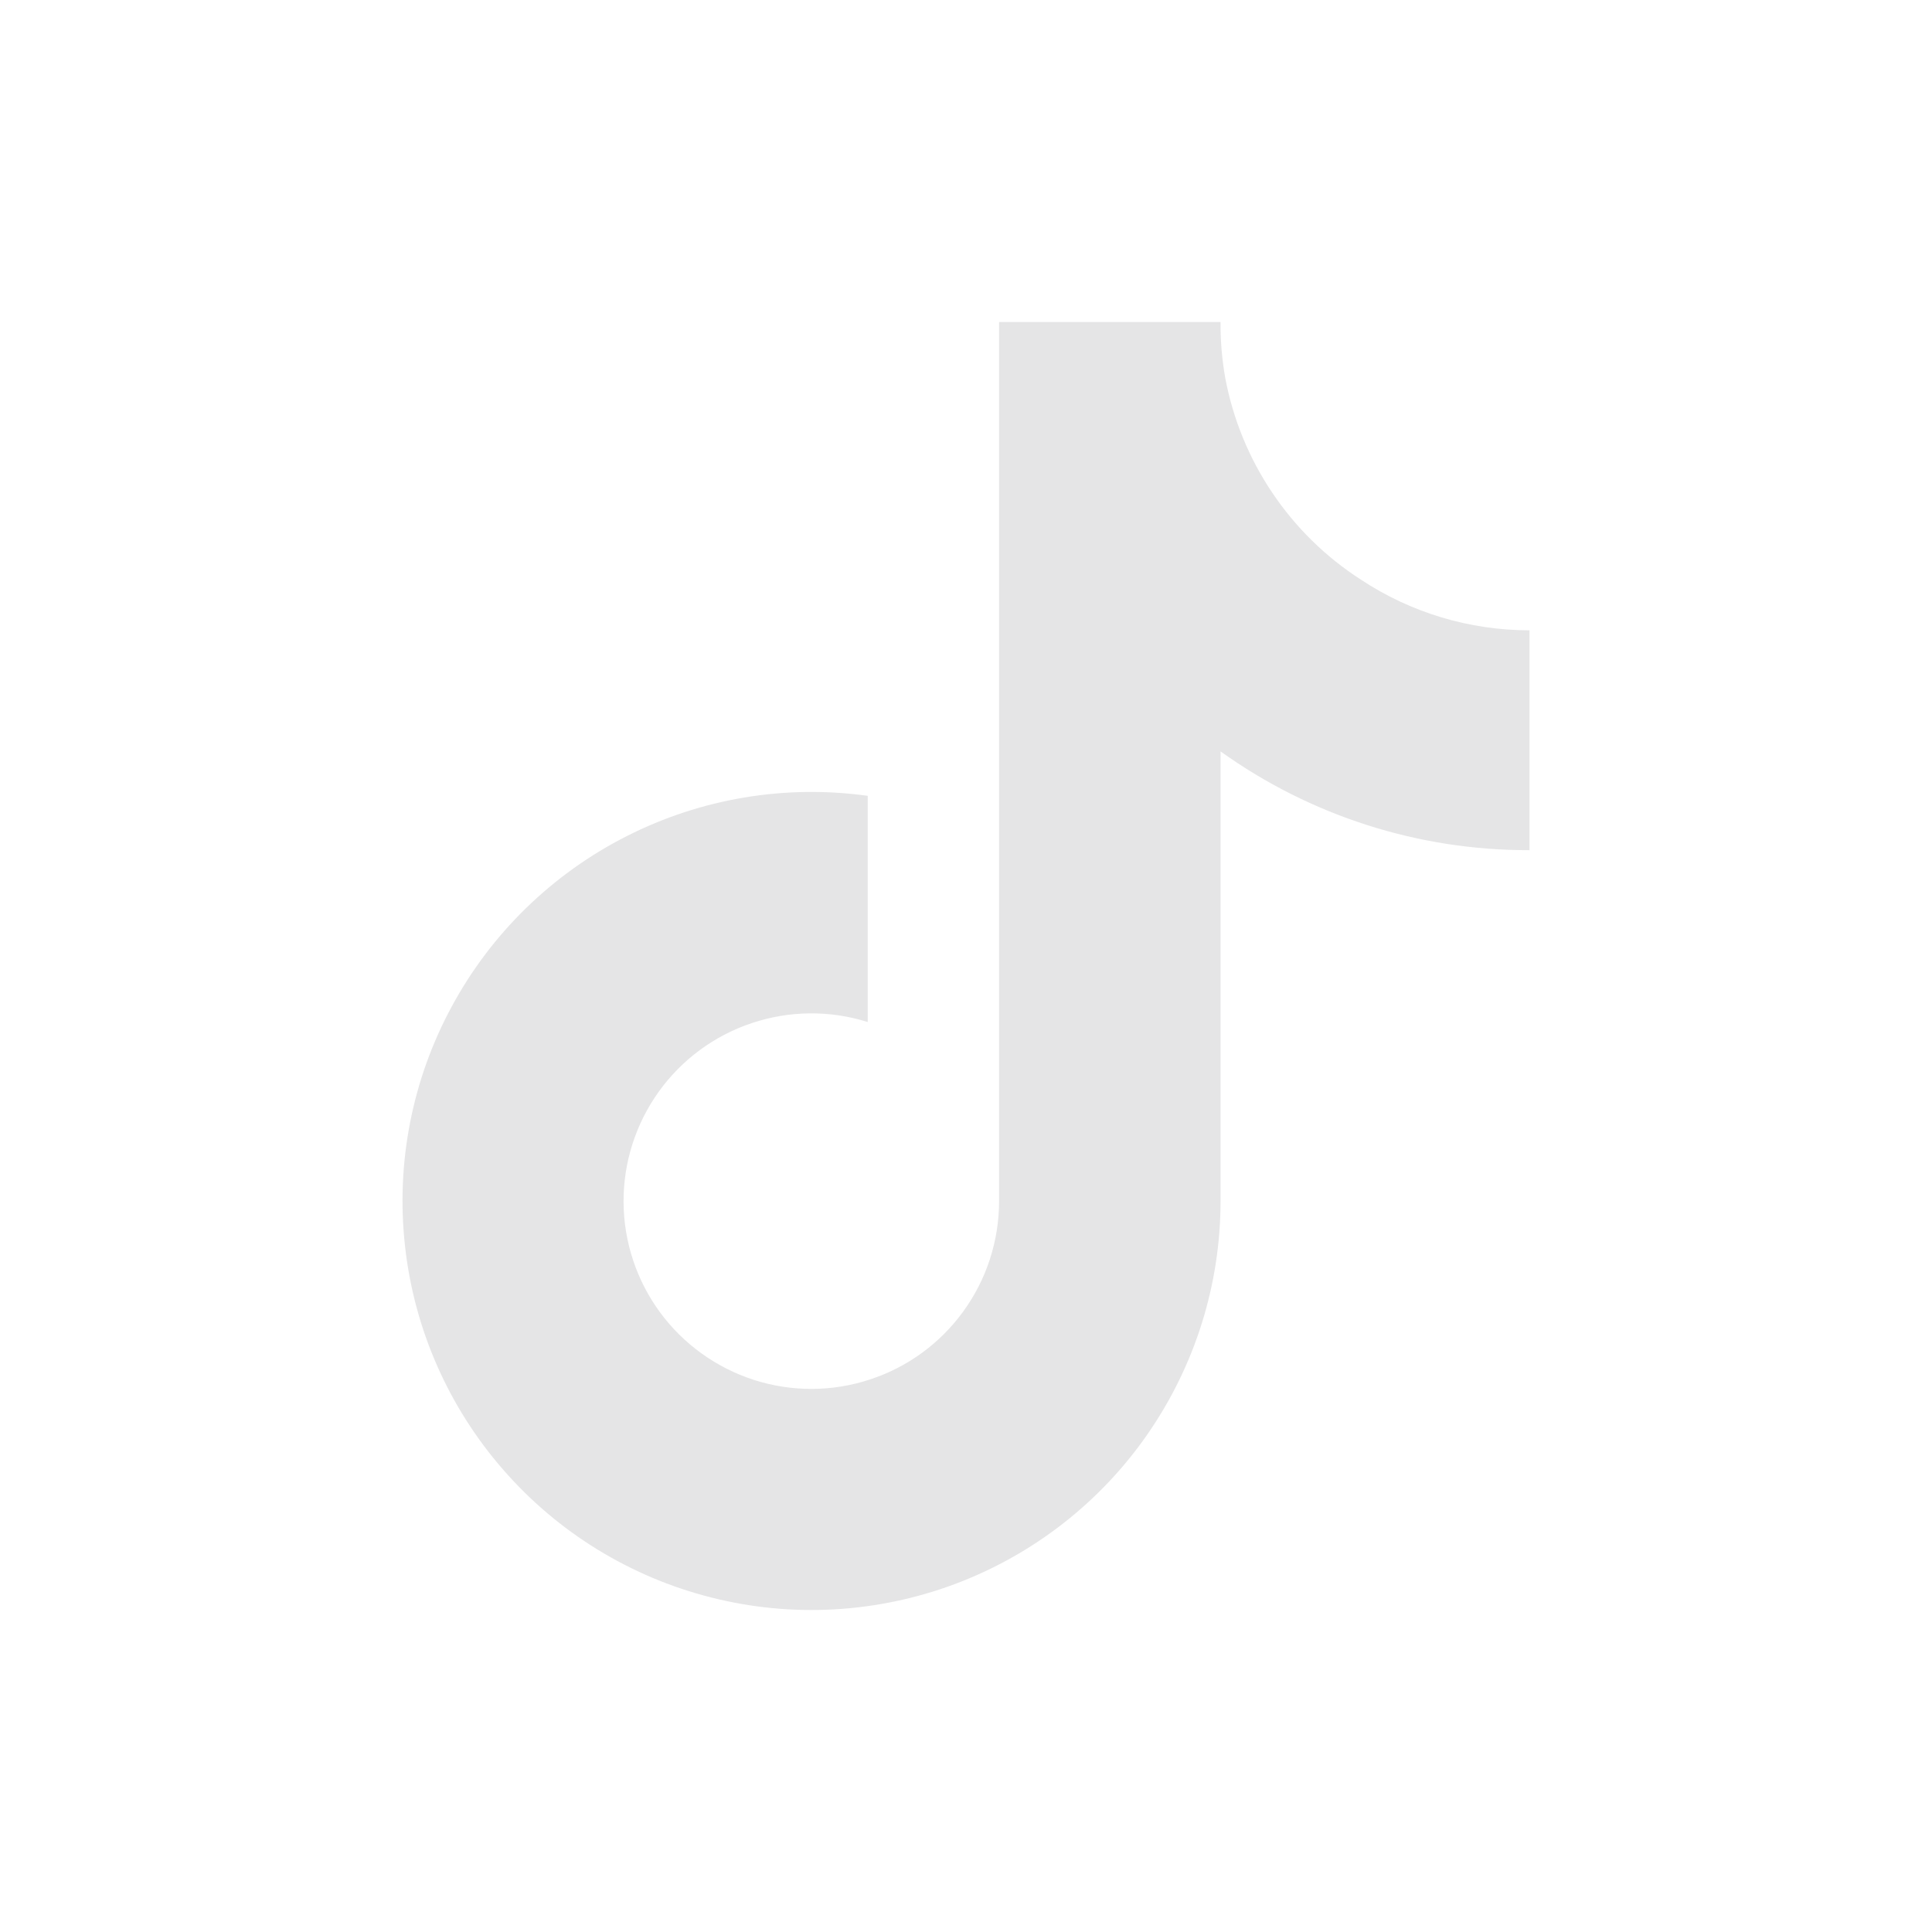 <svg width="24" height="24" viewBox="0 0 24 24" fill="none" xmlns="http://www.w3.org/2000/svg">
<g id="Icon/24px/tiktok">
<path id="Vector" d="M19 10.561C17.623 10.565 16.281 10.136 15.162 9.334V14.921C15.162 15.956 14.845 16.965 14.255 17.816C13.666 18.666 12.83 19.315 11.861 19.678C10.892 20.04 9.836 20.099 8.833 19.844C7.83 19.59 6.928 19.036 6.249 18.255C5.569 17.475 5.144 16.506 5.031 15.477C4.917 14.449 5.12 13.41 5.613 12.501C6.105 11.591 6.864 10.853 7.787 10.386C8.71 9.918 9.754 9.744 10.779 9.886V12.696C10.31 12.548 9.806 12.553 9.34 12.709C8.873 12.864 8.468 13.164 8.182 13.563C7.896 13.963 7.743 14.443 7.746 14.935C7.749 15.426 7.907 15.904 8.198 16.301C8.489 16.697 8.898 16.991 9.366 17.142C9.834 17.292 10.338 17.291 10.805 17.137C11.272 16.985 11.679 16.688 11.967 16.29C12.256 15.892 12.411 15.412 12.411 14.921V4H15.162C15.16 4.232 15.18 4.464 15.22 4.693C15.316 5.204 15.514 5.689 15.804 6.12C16.094 6.552 16.468 6.919 16.905 7.2C17.526 7.611 18.255 7.83 19 7.83V10.561Z" fill="#E5E5E6"/>
</g>
</svg>
